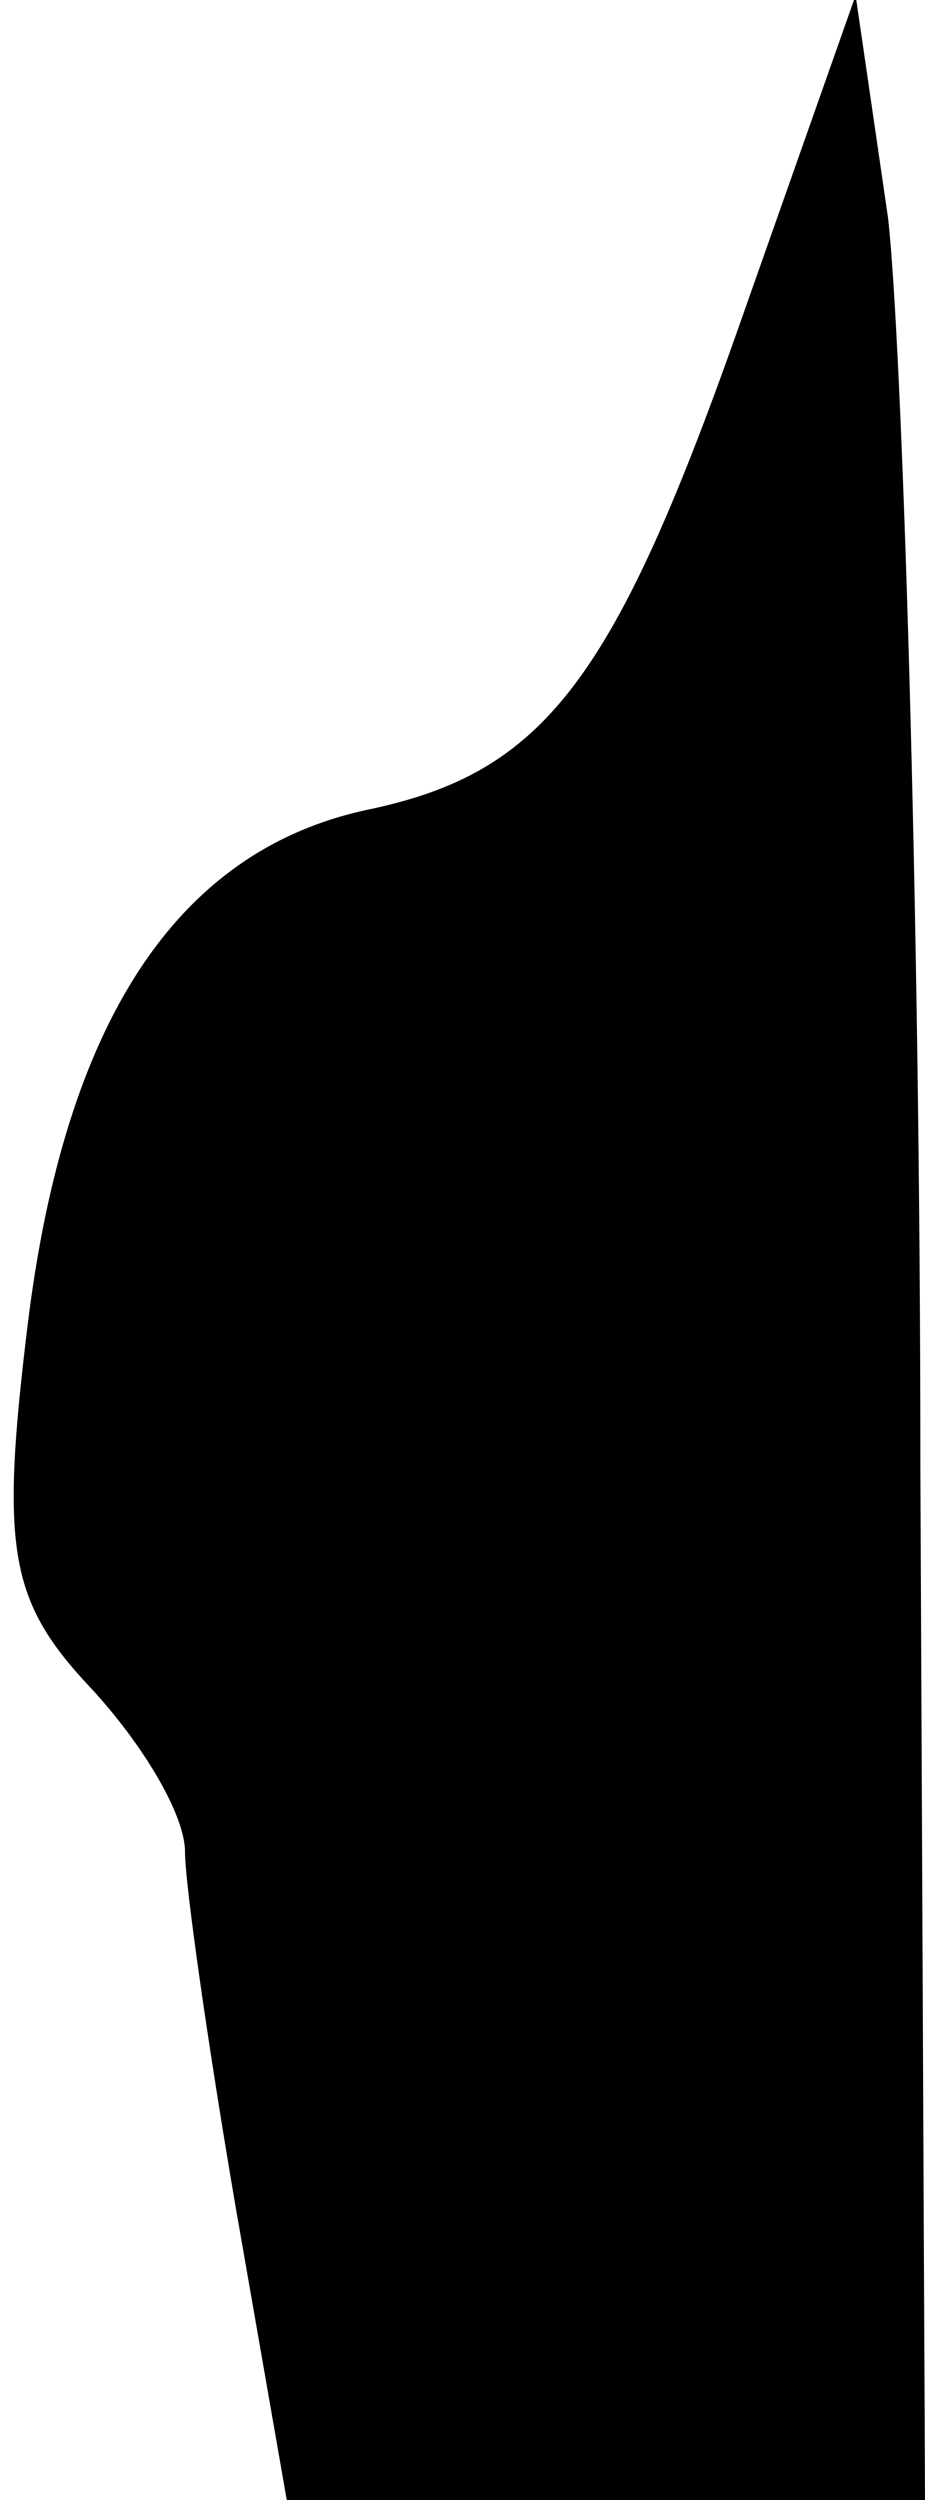 <?xml version="1.0" standalone="no"?>
<!DOCTYPE svg PUBLIC "-//W3C//DTD SVG 20010904//EN"
 "http://www.w3.org/TR/2001/REC-SVG-20010904/DTD/svg10.dtd">
<svg version="1.0" xmlns="http://www.w3.org/2000/svg"
 width="20pt" height="54pt" viewBox="0 0 20 54"
 preserveAspectRatio="xMidYMid meet">
<g transform="translate(0,54) scale(0.1,-0.1)"
fill="#000000" stroke="none">
<path fill="#000000" stroke="none" d="M161 473 c-28 -80 -43 -100 -82 -108
-41 -9 -65 -46 -73 -111 -6 -49 -4 -60 14 -79 11 -12 20 -27 20 -35 0 -7 5
-42 11 -77 l11 -63 69 0 69 0 -1 223 c0 122 -4 244 -7 270 l-7 48 -24 -68z"/>
</g>
</svg>
